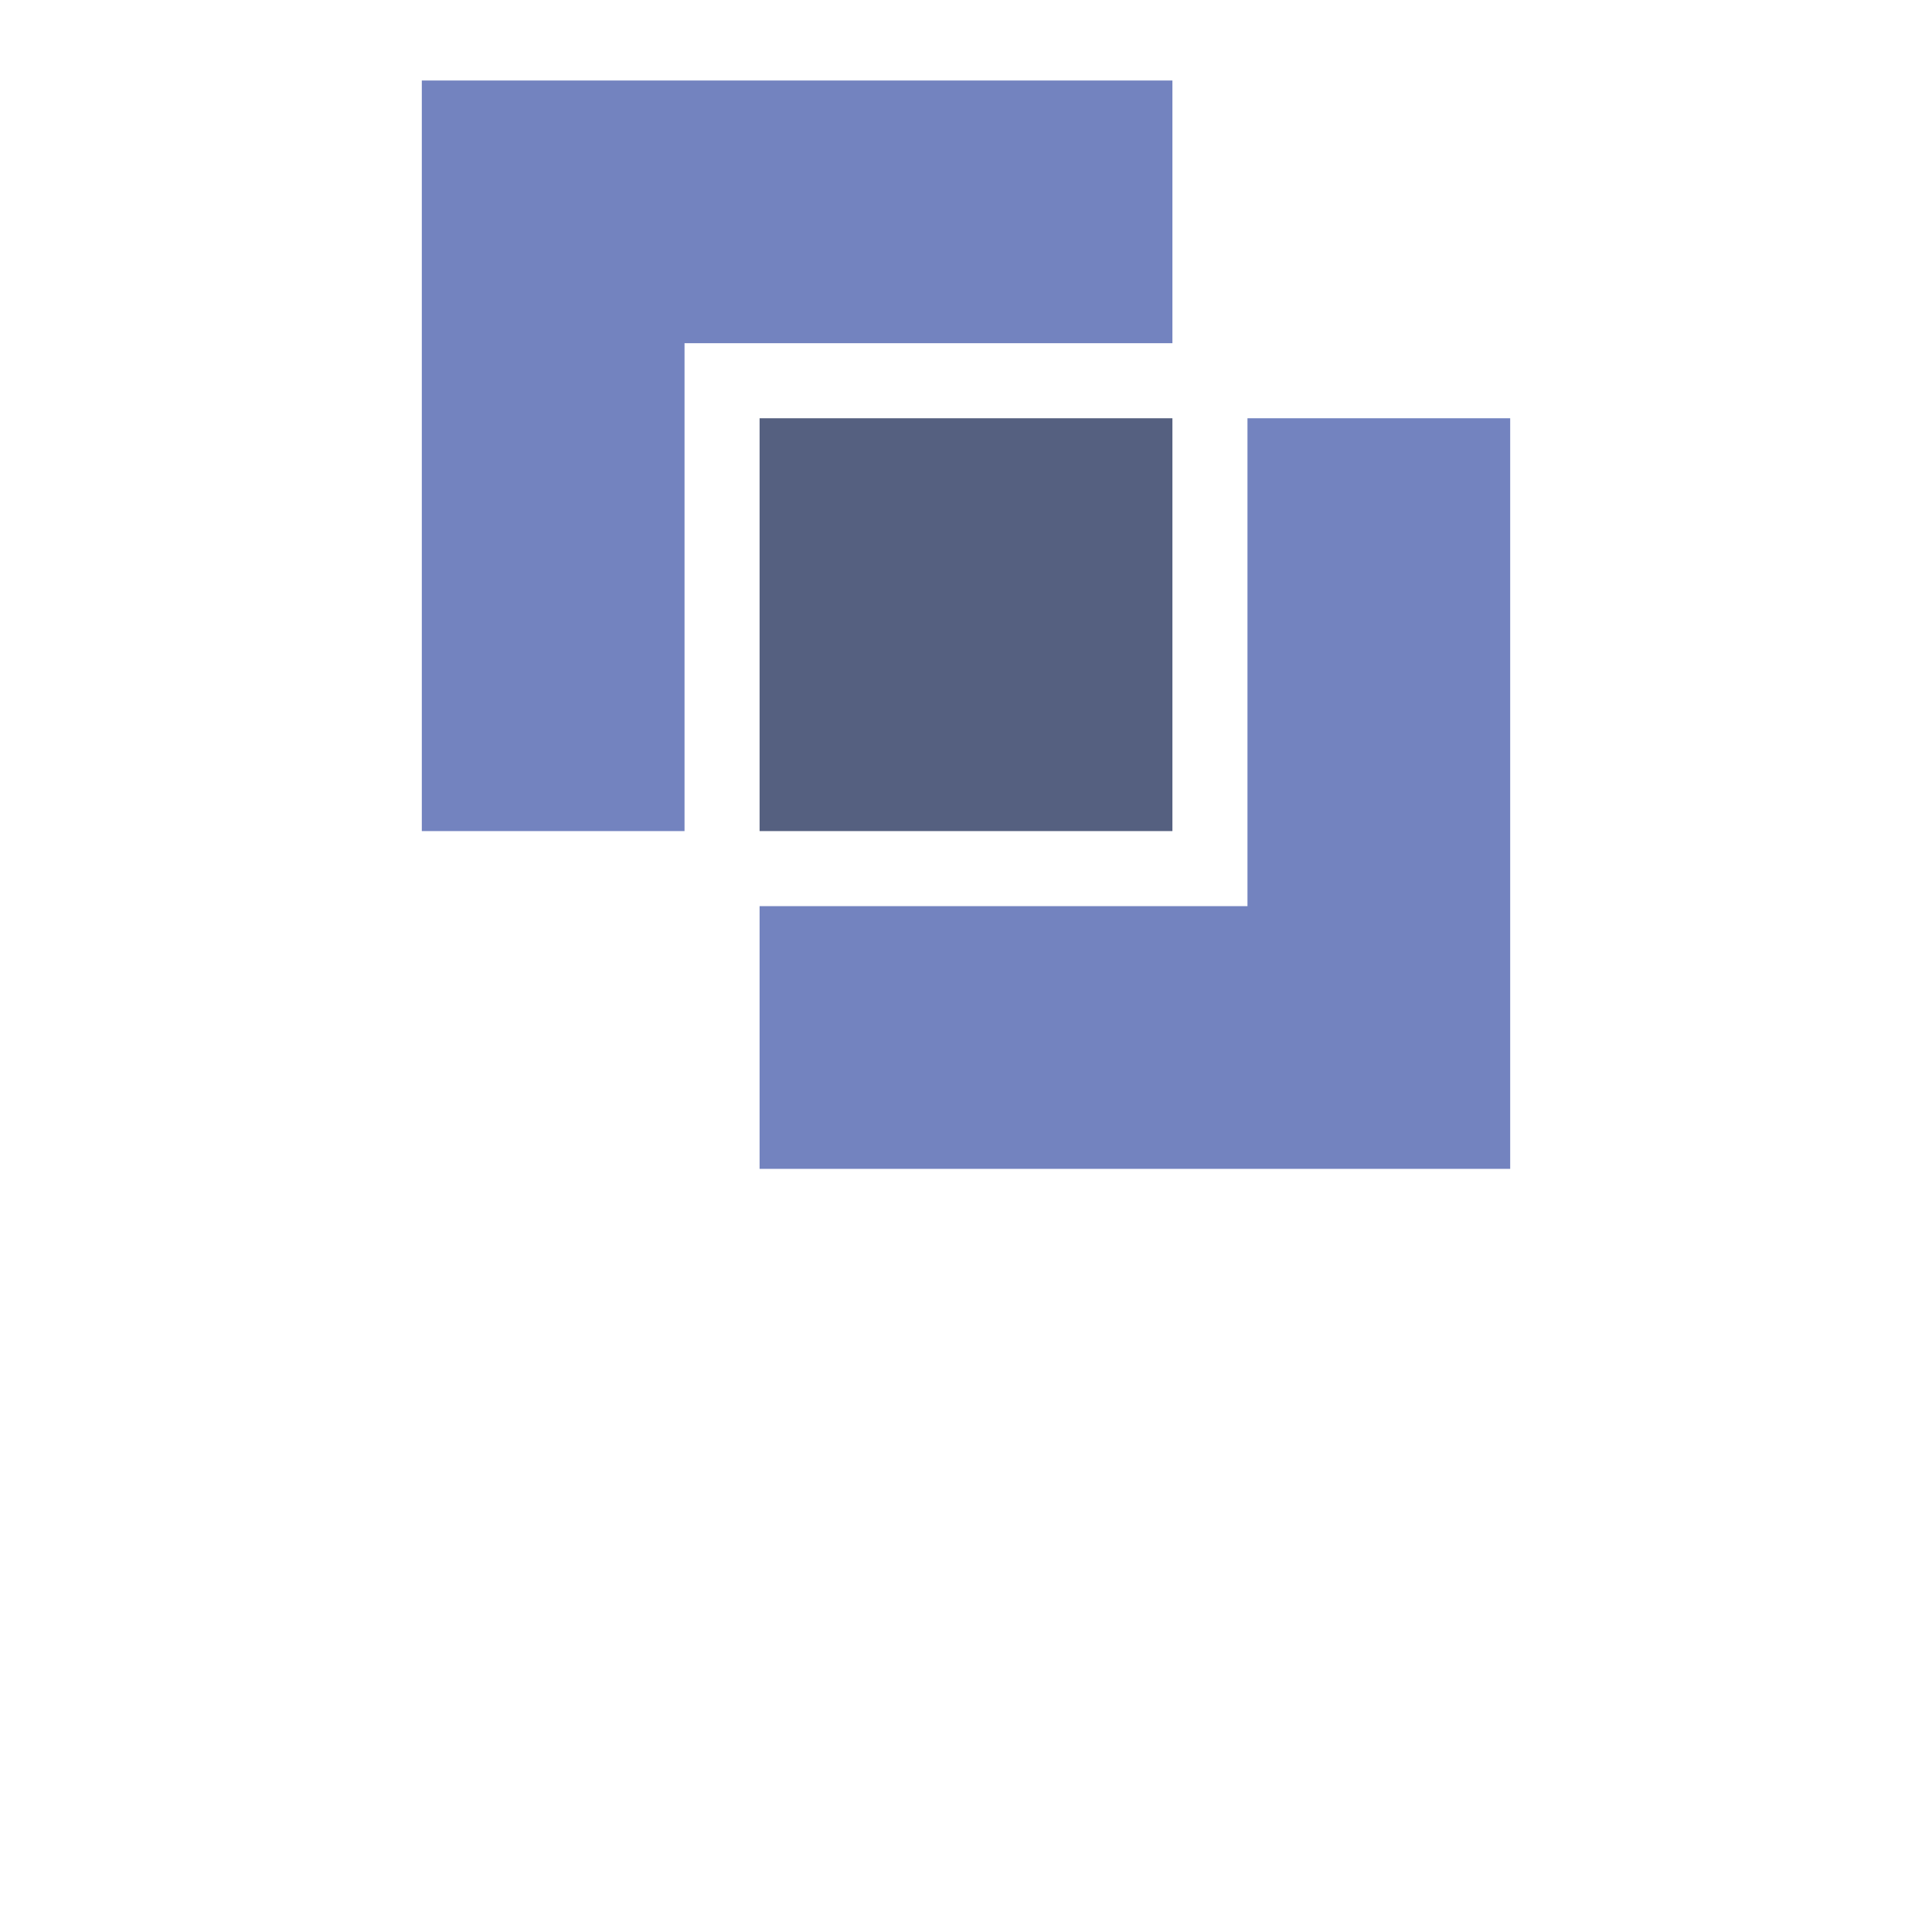 <?xml version="1.0" encoding="UTF-8" standalone="no"?>
<!-- Generator: Adobe Illustrator 17.0.0, SVG Export Plug-In . SVG Version: 6.00 Build 0)  -->

<svg
        xmlns:dc="http://purl.org/dc/elements/1.1/"
        xmlns:cc="http://creativecommons.org/ns#"
        xmlns:rdf="http://www.w3.org/1999/02/22-rdf-syntax-ns#"
        xmlns:svg="http://www.w3.org/2000/svg"
        xmlns="http://www.w3.org/2000/svg"
        xmlns:sodipodi="http://sodipodi.sourceforge.net/DTD/sodipodi-0.dtd"
        xmlns:inkscape="http://www.inkscape.org/namespaces/inkscape"
        version="1.1"
        id="svg4693"
        inkscape:version="0.92.4 (5da689c313, 2019-01-14)"
        sodipodi:docname="mainNodeIcon.svg"
        x="0px"
        y="0px"
        width="100px"
        height="100px"
        viewBox="0 0 100 100"
        enable-background="new 0 0 100 100"
        xml:space="preserve">
    <defs
            id="defs19127"/>
    <sodipodi:namedview
            id="base"
            inkscape:zoom="2"
            pagecolor="#000000"
            showgrid="false"
            inkscape:cy="29.5"
            bordercolor="#666666"
            inkscape:cx="43.428571"
            units="px"
            borderopacity="1.0"
            inkscape:window-height="1138"
            inkscape:pageopacity="0"
            inkscape:window-width="1920"
            inkscape:current-layer="svg4693"
            inkscape:document-units="px"
            inkscape:window-maximized="1"
            inkscape:pageshadow="2"
            inkscape:window-y="-8"
            inkscape:window-x="-8">
	</sodipodi:namedview>
    <g
            id="g19124">
	<g
            id="g19116">
		<polygon
                fill="#7383BF"
                points="60.684,17.764 60.684,4.167 21.833,4.167 21.833,43.017 35.431,43.017 35.431,17.764   "
                id="polygon19114"/>
	</g>
        <g
                id="g19120">
		<polygon
                fill="#7383BF"
                points="39.316,46.902 39.316,60.5 78.167,60.5 78.167,21.649 64.569,21.649 64.569,46.902   "
                id="polygon19118"/>
	</g>
        <rect
                x="39.316"
                y="21.649"
                fill="#556080"
                width="21.368"
                height="21.368"
                id="rect19122"/>
</g>
</svg>